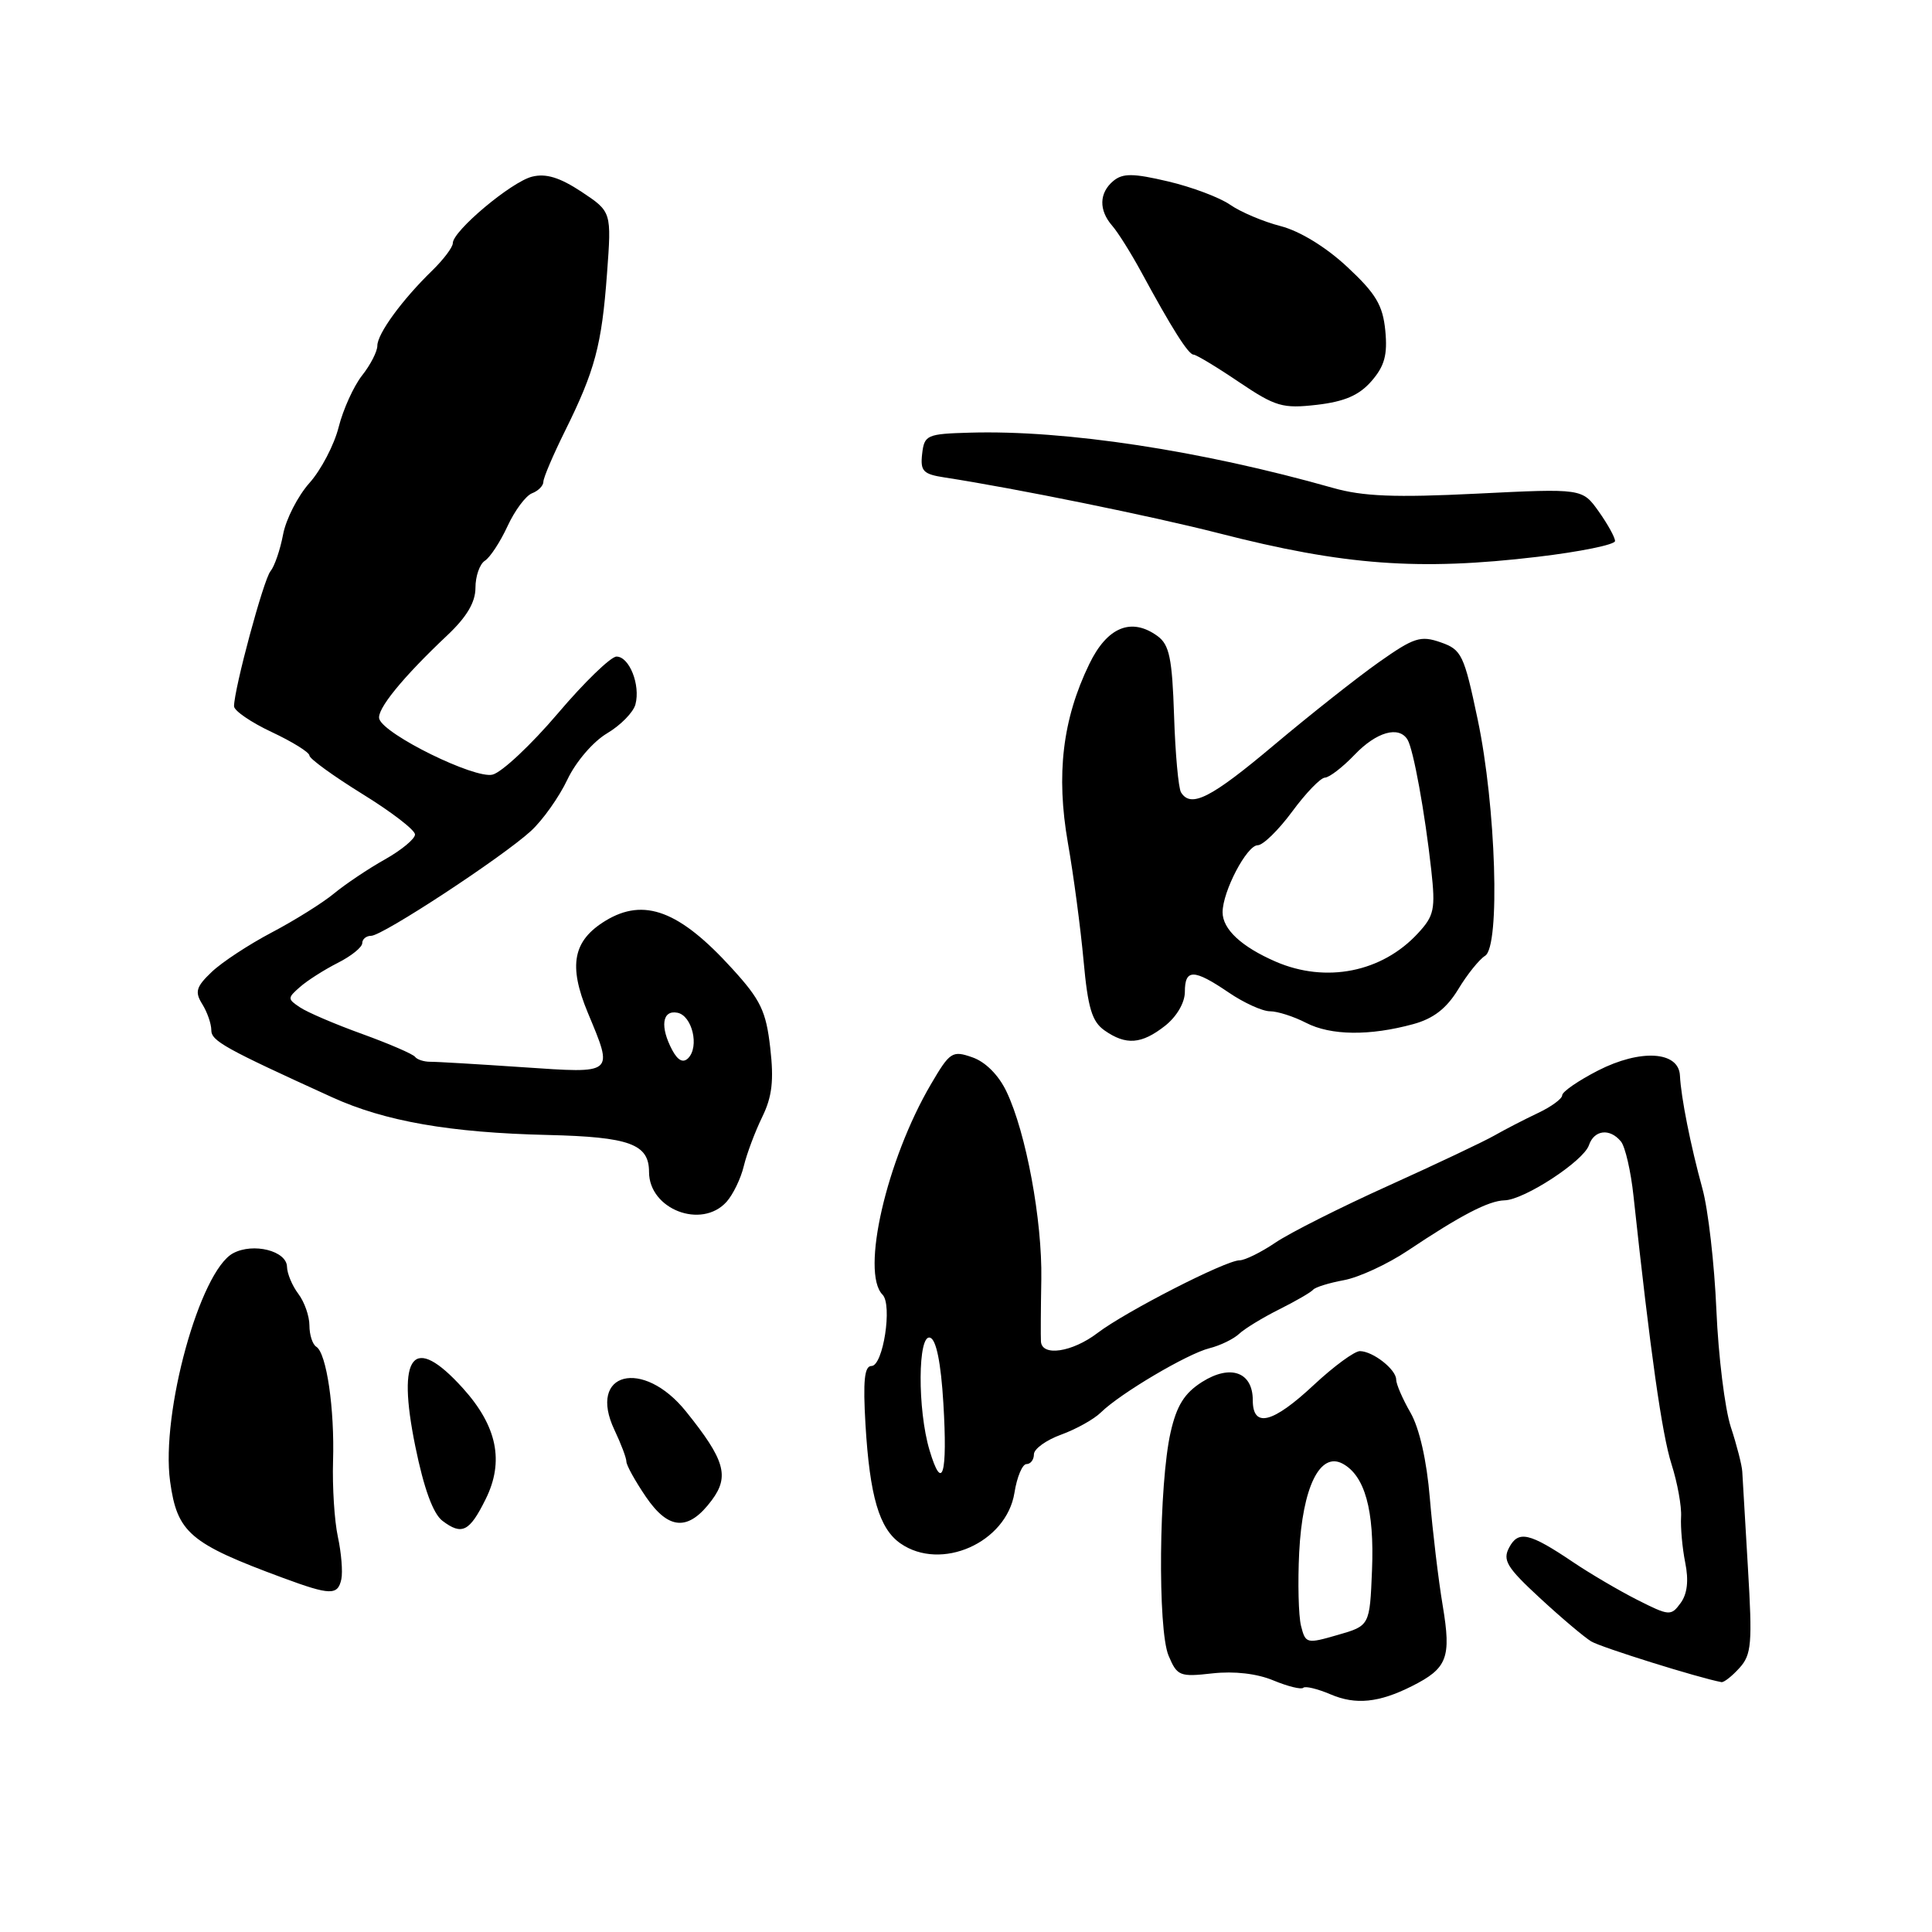<?xml version="1.0" encoding="UTF-8" standalone="no"?>
<!DOCTYPE svg PUBLIC "-//W3C//DTD SVG 1.1//EN" "http://www.w3.org/Graphics/SVG/1.1/DTD/svg11.dtd" >
<svg xmlns="http://www.w3.org/2000/svg" xmlns:xlink="http://www.w3.org/1999/xlink" version="1.1" viewBox="0 0 256 256">
 <g >
 <path fill="currentColor"
d=" M 187.07 223.43 C 191.79 221.06 192.32 219.67 191.17 212.77 C 190.59 209.32 189.83 202.90 189.46 198.50 C 189.05 193.53 188.08 189.25 186.90 187.19 C 185.85 185.37 185.00 183.40 185.00 182.80 C 185.00 181.47 181.96 179.07 180.21 179.03 C 179.50 179.01 176.75 181.03 174.10 183.50 C 168.64 188.61 166.00 189.27 166.00 185.54 C 166.00 181.80 163.05 180.74 159.29 183.11 C 156.94 184.60 155.92 186.23 155.11 189.79 C 153.56 196.62 153.38 215.90 154.84 219.38 C 155.98 222.09 156.32 222.22 160.66 221.73 C 163.55 221.41 166.57 221.76 168.74 222.67 C 170.65 223.46 172.43 223.90 172.69 223.64 C 172.95 223.38 174.59 223.78 176.33 224.52 C 179.63 225.93 182.72 225.62 187.07 223.43 Z  M 230.49 221.01 C 232.09 219.25 232.21 217.78 231.61 207.76 C 231.24 201.57 230.91 195.82 230.86 195.00 C 230.82 194.18 230.14 191.51 229.34 189.08 C 228.55 186.65 227.69 179.67 227.43 173.58 C 227.17 167.49 226.34 160.25 225.58 157.50 C 224.01 151.78 222.74 145.41 222.60 142.51 C 222.44 139.28 217.37 138.98 211.75 141.85 C 209.14 143.19 207.00 144.66 207.00 145.13 C 207.00 145.59 205.54 146.66 203.75 147.50 C 201.96 148.35 199.38 149.68 198.00 150.47 C 196.62 151.26 190.32 154.24 184.00 157.10 C 177.68 159.95 170.93 163.35 169.02 164.64 C 167.10 165.94 164.95 167.00 164.24 167.00 C 162.42 167.00 149.13 173.80 145.41 176.64 C 142.07 179.18 138.05 179.78 137.93 177.75 C 137.89 177.06 137.91 173.35 137.98 169.50 C 138.11 161.69 135.96 150.08 133.37 144.65 C 132.33 142.46 130.58 140.70 128.84 140.10 C 126.18 139.17 125.87 139.37 123.34 143.69 C 117.46 153.72 114.04 168.62 116.94 171.55 C 118.27 172.89 117.02 181.00 115.48 181.00 C 114.54 181.00 114.34 182.95 114.68 188.75 C 115.25 198.27 116.50 202.54 119.30 204.50 C 124.68 208.26 133.36 204.42 134.42 197.80 C 134.75 195.71 135.47 194.00 136.01 194.00 C 136.56 194.00 137.00 193.42 137.00 192.70 C 137.00 191.99 138.62 190.82 140.60 190.10 C 142.58 189.38 144.96 188.06 145.88 187.15 C 148.45 184.63 157.31 179.39 160.25 178.65 C 161.69 178.29 163.45 177.43 164.18 176.75 C 164.91 176.06 167.30 174.60 169.50 173.50 C 171.70 172.40 173.72 171.23 174.00 170.89 C 174.28 170.56 176.11 169.99 178.07 169.63 C 180.04 169.27 183.83 167.52 186.50 165.74 C 193.56 161.02 197.25 159.10 199.37 159.05 C 201.98 158.98 209.82 153.86 210.54 151.75 C 211.23 149.71 213.31 149.46 214.78 151.25 C 215.35 151.94 216.10 155.20 216.45 158.50 C 218.68 179.18 220.22 190.05 221.48 194.00 C 222.27 196.47 222.84 199.62 222.75 201.00 C 222.67 202.38 222.91 205.10 223.30 207.05 C 223.78 209.42 223.58 211.20 222.69 212.41 C 221.42 214.15 221.18 214.13 216.93 211.98 C 214.49 210.74 210.70 208.51 208.50 207.03 C 202.66 203.09 201.20 202.76 199.98 205.04 C 199.07 206.73 199.65 207.69 204.06 211.76 C 206.88 214.37 209.94 216.95 210.85 217.50 C 212.14 218.28 225.08 222.33 228.10 222.89 C 228.42 222.95 229.50 222.11 230.49 221.01 Z  M 45.23 209.25 C 45.43 208.29 45.23 205.76 44.77 203.64 C 44.31 201.51 44.03 197.01 44.13 193.64 C 44.35 186.68 43.27 179.29 41.91 178.45 C 41.41 178.14 41.00 176.87 41.00 175.63 C 41.00 174.39 40.34 172.51 39.53 171.44 C 38.72 170.37 38.05 168.76 38.03 167.86 C 37.99 165.74 33.56 164.63 30.89 166.06 C 26.49 168.41 21.30 187.24 22.54 196.30 C 23.48 203.10 25.13 204.51 37.50 209.08 C 43.78 211.40 44.76 211.42 45.23 209.25 Z  M 64.35 198.65 C 66.84 193.64 65.87 188.97 61.33 183.94 C 54.75 176.66 52.53 179.39 55.03 191.65 C 56.17 197.25 57.39 200.58 58.63 201.52 C 61.21 203.47 62.21 202.97 64.35 198.65 Z  M 94.32 198.78 C 96.68 195.61 96.05 193.43 90.90 187.03 C 85.18 179.91 77.79 181.82 81.42 189.48 C 82.29 191.31 83.00 193.19 83.00 193.67 C 83.00 194.15 84.16 196.24 85.58 198.33 C 88.61 202.78 91.24 202.92 94.32 198.78 Z  M 96.27 159.25 C 97.13 158.29 98.17 156.15 98.56 154.50 C 98.96 152.85 100.06 149.93 101.00 148.00 C 102.31 145.32 102.56 143.17 102.06 138.84 C 101.51 133.98 100.79 132.48 97.01 128.34 C 90.04 120.67 85.34 118.90 80.24 122.00 C 75.92 124.63 75.28 127.91 77.88 134.17 C 81.31 142.42 81.52 142.24 69.25 141.41 C 63.34 141.01 57.83 140.68 57.00 140.69 C 56.17 140.69 55.27 140.40 55.00 140.04 C 54.73 139.67 51.58 138.31 48.00 137.01 C 44.42 135.72 40.71 134.13 39.75 133.48 C 38.08 132.37 38.08 132.24 39.75 130.78 C 40.71 129.93 42.96 128.50 44.75 127.59 C 46.54 126.69 48.00 125.51 48.00 124.97 C 48.00 124.44 48.53 124.00 49.18 124.00 C 50.69 124.00 66.58 113.57 70.35 110.11 C 71.91 108.68 74.09 105.61 75.18 103.30 C 76.31 100.92 78.60 98.26 80.44 97.17 C 82.23 96.11 83.93 94.38 84.20 93.33 C 84.88 90.76 83.39 87.00 81.69 87.00 C 80.94 87.00 77.43 90.39 73.91 94.54 C 70.38 98.69 66.50 102.33 65.27 102.64 C 62.92 103.24 50.96 97.37 50.26 95.27 C 49.85 94.06 53.35 89.76 59.25 84.20 C 61.84 81.76 63.00 79.81 63.00 77.89 C 63.00 76.35 63.56 74.74 64.25 74.30 C 64.94 73.86 66.29 71.80 67.25 69.72 C 68.21 67.64 69.67 65.68 70.50 65.36 C 71.32 65.05 72.00 64.36 72.00 63.84 C 72.00 63.31 73.29 60.29 74.87 57.10 C 78.83 49.11 79.73 45.76 80.43 36.28 C 81.04 28.06 81.04 28.06 77.05 25.41 C 74.17 23.51 72.34 22.95 70.50 23.41 C 67.75 24.10 60.00 30.60 60.00 32.22 C 60.00 32.76 58.76 34.40 57.25 35.87 C 53.26 39.75 50.00 44.23 50.00 45.81 C 50.00 46.57 49.09 48.35 47.97 49.76 C 46.86 51.18 45.46 54.26 44.87 56.61 C 44.28 58.95 42.54 62.28 41.00 64.00 C 39.46 65.73 37.89 68.80 37.51 70.82 C 37.13 72.84 36.38 75.03 35.84 75.69 C 34.92 76.80 31.04 91.20 31.01 93.58 C 31.01 94.17 33.25 95.71 36.00 97.00 C 38.75 98.29 41.00 99.69 41.00 100.11 C 41.00 100.53 44.15 102.81 47.99 105.19 C 51.84 107.56 54.99 109.98 54.99 110.57 C 55.00 111.15 53.20 112.64 51.00 113.88 C 48.80 115.11 45.77 117.15 44.25 118.40 C 42.74 119.65 39.02 121.97 36.00 123.56 C 32.98 125.15 29.40 127.50 28.05 128.79 C 25.98 130.76 25.79 131.43 26.80 133.05 C 27.46 134.11 28.00 135.66 28.00 136.50 C 28.00 137.93 29.74 138.90 44.00 145.39 C 50.99 148.58 59.62 150.09 72.60 150.39 C 83.43 150.65 86.00 151.59 86.00 155.29 C 86.00 160.24 92.96 162.92 96.27 159.25 Z  M 154.37 135.93 C 155.92 134.71 157.00 132.86 157.00 131.43 C 157.00 128.36 158.18 128.37 162.79 131.50 C 164.81 132.88 167.28 134.00 168.28 134.00 C 169.28 134.00 171.43 134.69 173.06 135.53 C 176.33 137.22 181.50 137.28 187.27 135.70 C 189.94 134.97 191.67 133.63 193.22 131.09 C 194.41 129.11 196.02 127.12 196.78 126.65 C 198.81 125.42 198.23 106.84 195.80 95.33 C 193.99 86.74 193.68 86.08 190.89 85.11 C 188.23 84.18 187.35 84.47 182.70 87.75 C 179.84 89.77 173.60 94.70 168.83 98.71 C 160.44 105.77 157.80 107.11 156.49 104.99 C 156.15 104.43 155.73 99.86 155.57 94.83 C 155.32 87.23 154.95 85.44 153.39 84.29 C 149.92 81.76 146.71 83.07 144.33 88.00 C 140.79 95.31 139.92 102.62 141.50 111.68 C 142.26 116.00 143.19 123.04 143.58 127.31 C 144.15 133.57 144.69 135.37 146.36 136.54 C 149.20 138.53 151.26 138.37 154.37 135.93 Z  M 203.75 73.78 C 209.39 73.11 214.00 72.17 214.00 71.69 C 214.00 71.20 213.02 69.44 211.83 67.76 C 209.66 64.72 209.66 64.72 195.70 65.41 C 184.83 65.95 180.59 65.78 176.62 64.65 C 159.16 59.70 141.18 56.96 128.50 57.33 C 122.81 57.49 122.48 57.64 122.19 60.13 C 121.93 62.43 122.31 62.83 125.19 63.27 C 134.55 64.71 152.64 68.39 161.47 70.65 C 178.10 74.92 188.02 75.65 203.75 73.78 Z  M 181.73 50.50 C 183.46 48.51 183.87 47.02 183.56 43.81 C 183.23 40.44 182.31 38.90 178.52 35.37 C 175.70 32.74 172.24 30.62 169.69 29.96 C 167.39 29.37 164.38 28.09 163.00 27.13 C 161.62 26.17 157.93 24.78 154.78 24.04 C 150.15 22.95 148.78 22.94 147.53 23.97 C 145.63 25.55 145.57 27.85 147.38 29.92 C 148.14 30.79 149.85 33.52 151.20 36.00 C 155.28 43.53 157.47 46.99 158.15 46.99 C 158.51 47.00 161.21 48.62 164.15 50.61 C 169.02 53.89 169.95 54.16 174.50 53.64 C 178.17 53.21 180.09 52.38 181.73 50.50 Z  M 172.39 215.43 C 172.06 214.09 171.95 209.71 172.15 205.69 C 172.59 197.06 174.90 192.34 177.90 193.94 C 180.85 195.53 182.12 200.10 181.80 208.03 C 181.50 215.42 181.50 215.42 177.25 216.64 C 173.14 217.83 172.99 217.80 172.39 215.43 Z  M 123.17 192.17 C 121.55 186.77 121.61 176.70 123.25 177.25 C 124.06 177.51 124.68 180.58 125.00 185.93 C 125.57 195.41 124.86 197.83 123.17 192.17 Z  M 89.09 139.17 C 87.43 136.07 87.73 133.80 89.75 134.19 C 91.72 134.56 92.70 138.70 91.18 140.22 C 90.52 140.88 89.82 140.52 89.09 139.17 Z  M 169.03 127.42 C 164.50 125.45 162.00 123.13 162.00 120.88 C 162.00 118.12 165.21 112.00 166.65 112.00 C 167.36 112.00 169.41 109.99 171.22 107.54 C 173.02 105.09 174.98 103.06 175.56 103.04 C 176.15 103.02 177.92 101.65 179.50 100.00 C 182.39 96.98 185.35 96.14 186.50 98.00 C 187.28 99.26 188.81 107.67 189.65 115.28 C 190.22 120.47 190.04 121.34 187.89 123.66 C 183.13 128.83 175.70 130.31 169.03 127.42 Z "/>
</g>
</svg>